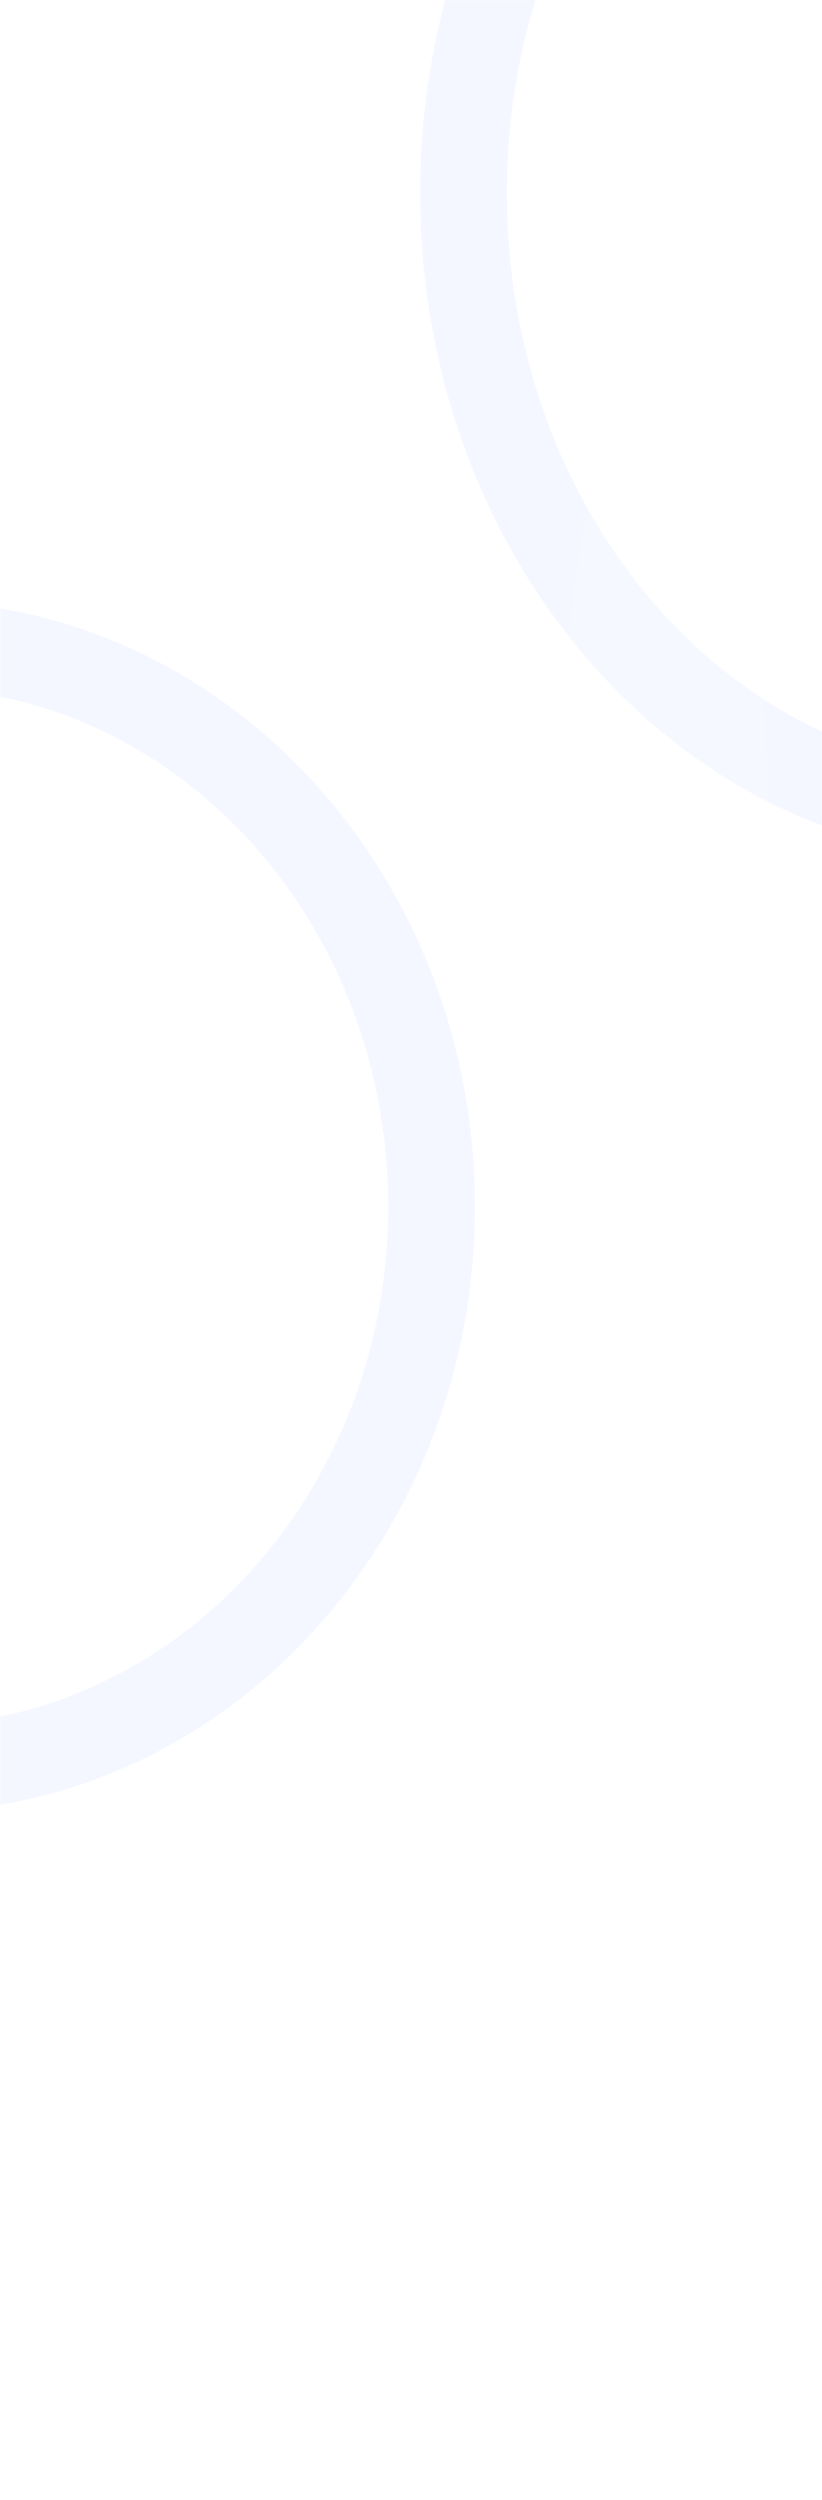 <svg width="360" height="1094" viewBox="0 0 360 1094" fill="none" xmlns="http://www.w3.org/2000/svg">
<mask id="mask0_2765_48740" style="mask-type:luminance" maskUnits="userSpaceOnUse" x="0" y="0" width="360" height="1094">
<path d="M360 0H0V1093.5H360V0Z" fill="white"/>
</mask>
<g mask="url(#mask0_2765_48740)">
<path opacity="0.05" d="M441 357C572.444 357 679 234.998 679 84.5C679 -65.998 572.444 -188 441 -188C309.556 -188 203 -65.998 203 84.5C203 234.998 309.556 357 441 357Z" stroke="#185FFF" stroke-width="37.994"/>
<path opacity="0.05" d="M-38.5 774C87.145 774 189 663.862 189 528C189 392.138 87.145 282 -38.5 282C-164.145 282 -266 392.138 -266 528C-266 663.862 -164.145 774 -38.5 774Z" stroke="#185FFF" stroke-width="37.994"/>
<g opacity="0.05" filter="url(#filter0_f_2765_48740)">
<path d="M153.786 115.134C177.052 115.134 195.912 30.262 195.912 -74.433C195.912 -179.128 177.052 -264 153.786 -264C130.521 -264 111.66 -179.128 111.66 -74.433C111.66 30.262 130.521 115.134 153.786 115.134Z" fill="white"/>
<path d="M153.786 114.921C177.025 114.921 195.864 30.145 195.864 -74.432C195.864 -179.009 177.025 -263.785 153.786 -263.785C130.546 -263.785 111.707 -179.009 111.707 -74.432C111.707 30.145 130.546 114.921 153.786 114.921Z" stroke="white" stroke-width="0.38"/>
</g>
<g opacity="0.05" filter="url(#filter1_f_2765_48740)">
<path d="M290.566 573.77C315.93 573.77 336.491 481.243 336.491 367.106C336.491 252.968 315.93 160.441 290.566 160.441C265.202 160.441 244.641 252.968 244.641 367.106C244.641 481.243 265.202 573.77 290.566 573.77Z" fill="white"/>
<path d="M290.565 573.557C315.903 573.557 336.443 481.126 336.443 367.107C336.443 253.087 315.903 160.656 290.565 160.656C265.228 160.656 244.688 253.087 244.688 367.107C244.688 481.126 265.228 573.557 290.565 573.557Z" stroke="white" stroke-width="0.38"/>
</g>
</g>
<defs>
<filter id="filter0_f_2765_48740" x="35.529" y="-339.988" width="236.514" height="531.109" filterUnits="userSpaceOnUse" color-interpolation-filters="sRGB">
<feFlood flood-opacity="0" result="BackgroundImageFix"/>
<feBlend mode="normal" in="SourceGraphic" in2="BackgroundImageFix" result="shape"/>
<feGaussianBlur stdDeviation="37.994" result="effect1_foregroundBlur_2765_48740"/>
</filter>
<filter id="filter1_f_2765_48740" x="168.509" y="84.453" width="244.112" height="565.305" filterUnits="userSpaceOnUse" color-interpolation-filters="sRGB">
<feFlood flood-opacity="0" result="BackgroundImageFix"/>
<feBlend mode="normal" in="SourceGraphic" in2="BackgroundImageFix" result="shape"/>
<feGaussianBlur stdDeviation="37.994" result="effect1_foregroundBlur_2765_48740"/>
</filter>
</defs>
</svg>
